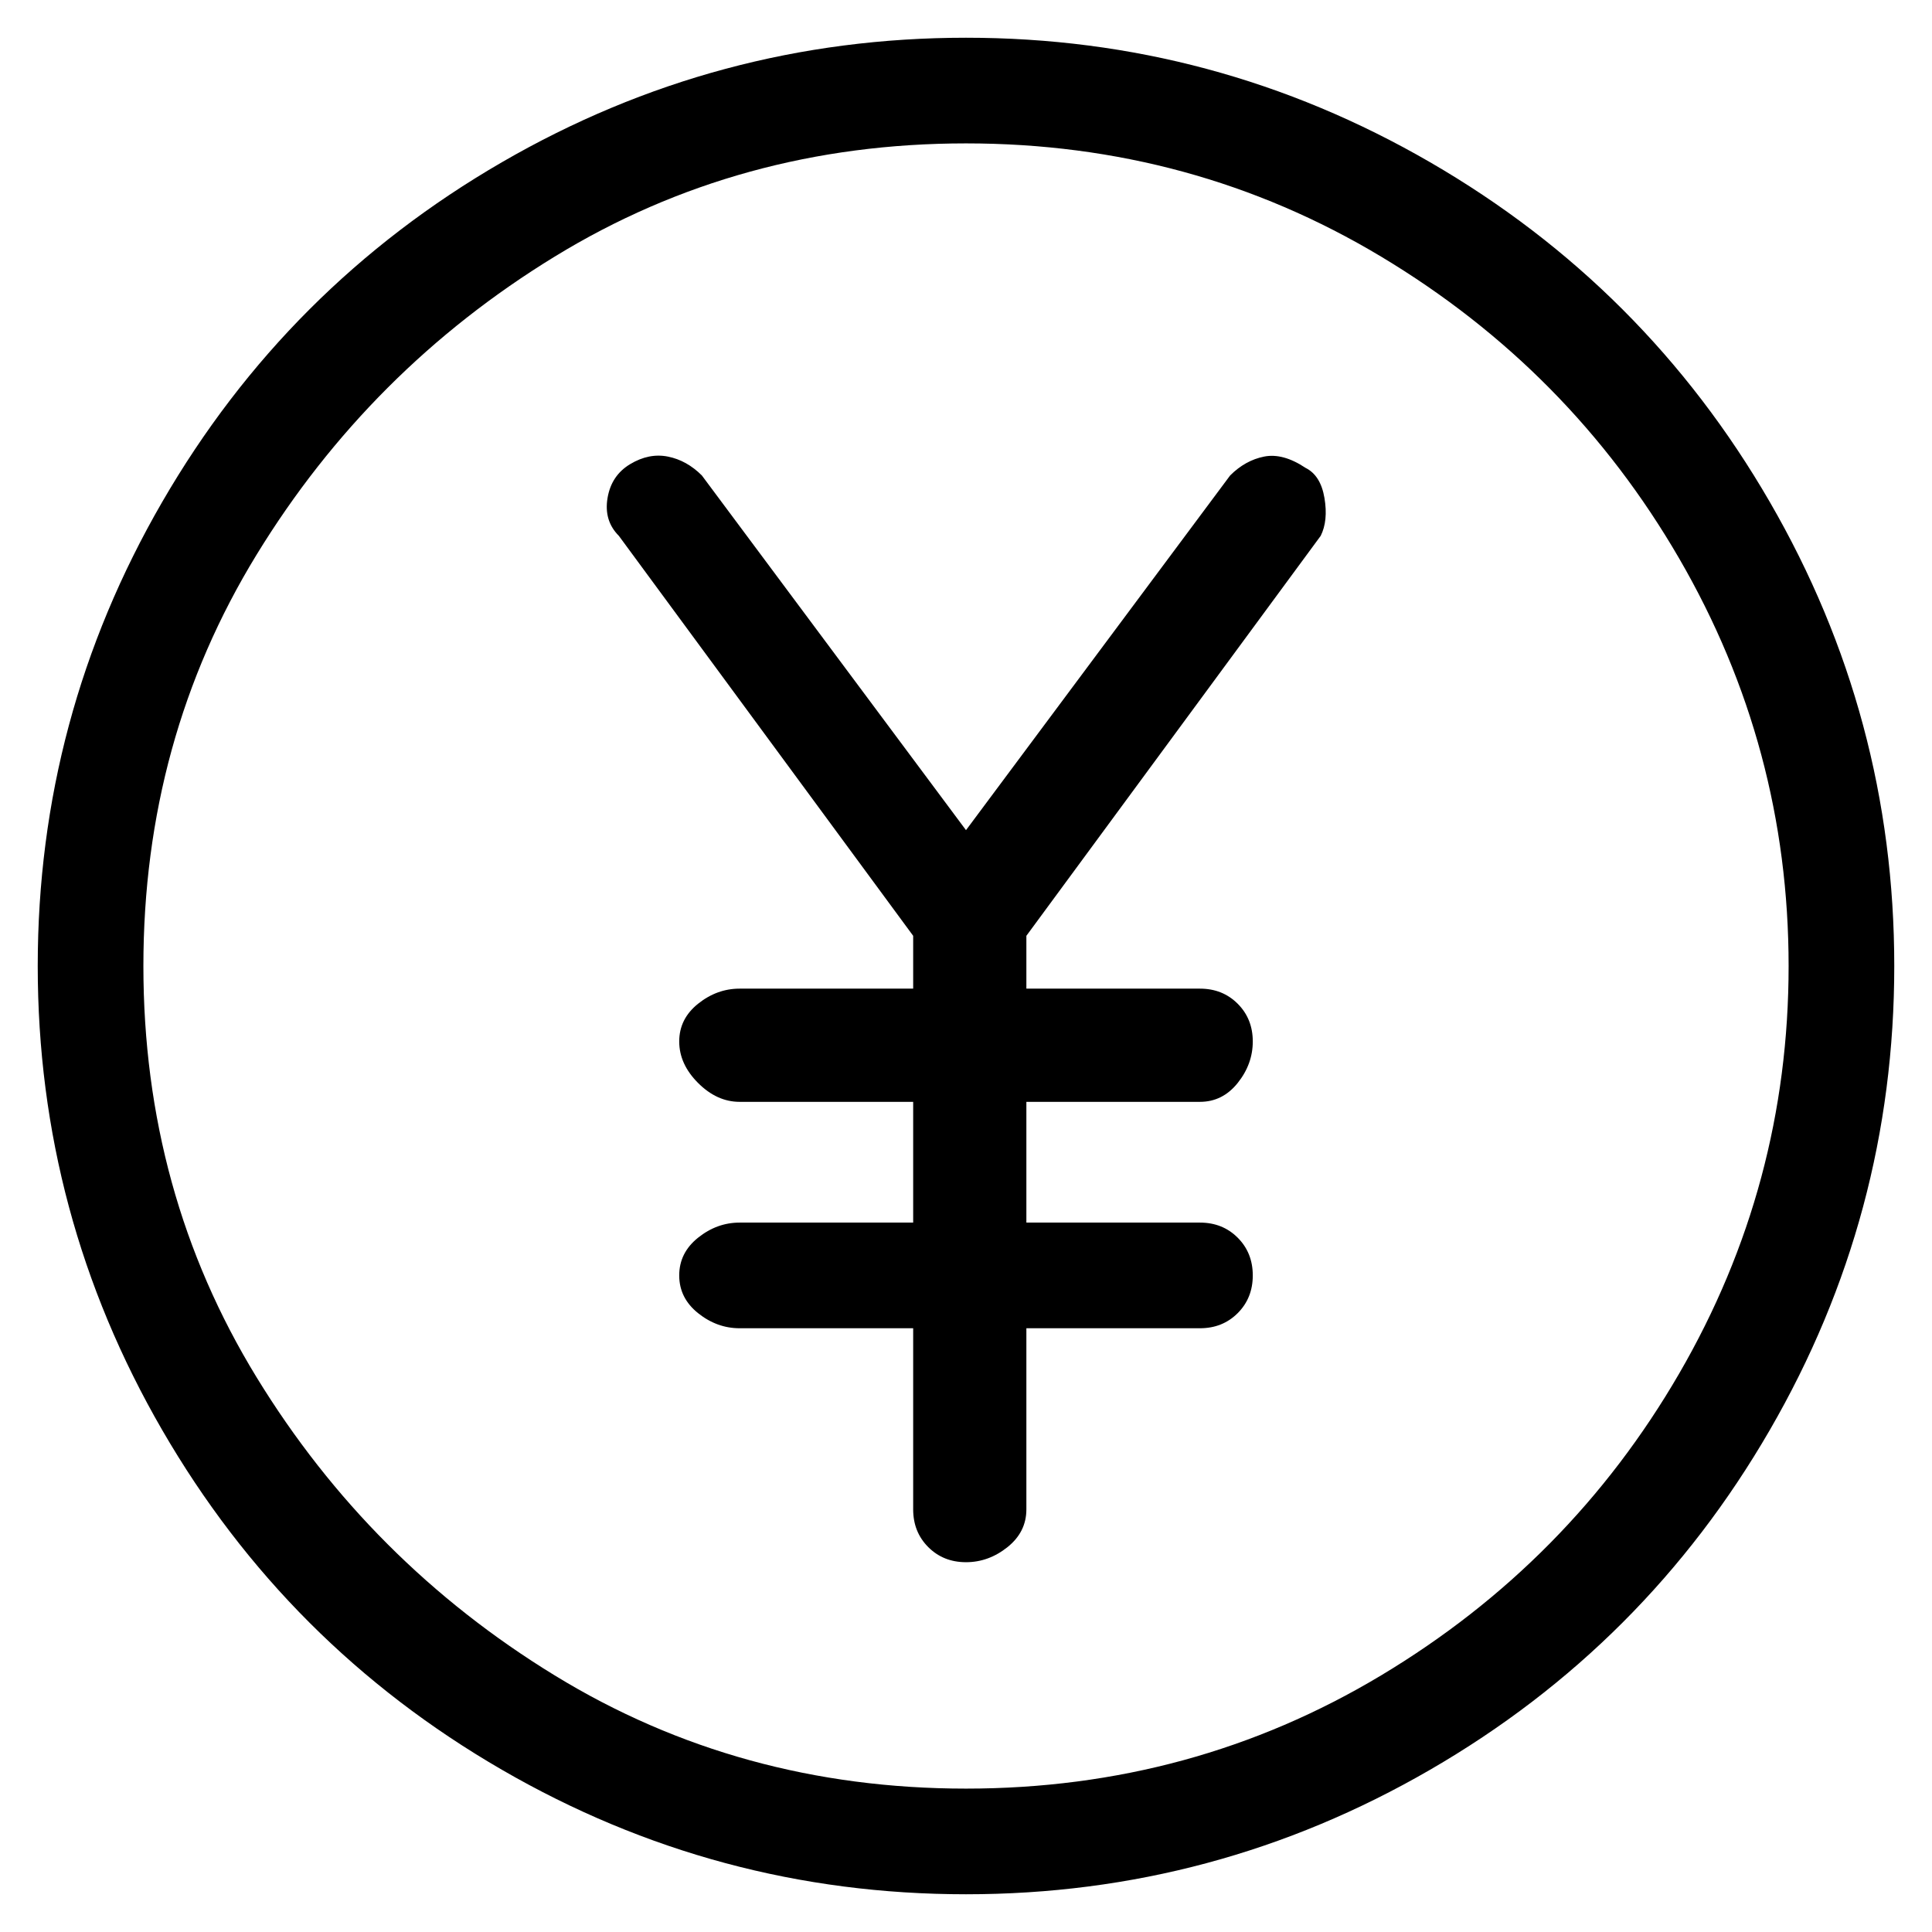 <svg viewBox="0 0 256 256" xmlns="http://www.w3.org/2000/svg">
  <path transform="scale(1, -1) translate(0, -256)" fill="currentColor" d="M173 194q-3 2 -5.5 1.5t-4.5 -2.5l-35 -47l-35 47q-2 2 -4.5 2.5t-5 -1t-3 -4.5t1.5 -5l39 -53v-7h-23q-3 0 -5.5 -2t-2.5 -5t2.5 -5.5t5.5 -2.5h23v-16h-23q-3 0 -5.5 -2t-2.5 -5t2.5 -5t5.5 -2h23v-24q0 -3 2 -5t5 -2t5.5 2t2.5 5v24h23q3 0 5 2t2 5t-2 5t-5 2h-23v16 h23q3 0 5 2.5t2 5.5t-2 5t-5 2h-23v7l39 53q1 2 0.5 5t-2.5 4zM128 251q-33 0 -61.5 -16.5t-45 -45t-16.5 -61.5t16.5 -61.5t45 -45t61.5 -16.5t61.5 16.5t45 45t16.5 61.5t-16.5 61.5t-45 45t-61.5 16.5zM128 19q-30 0 -54.5 15t-39.5 39.5t-15 54.5t15 54.5t39.5 39.5 t54.5 15t55 -15t39.5 -40t14.5 -54t-14.5 -54t-39.5 -40t-55 -15z" />
</svg>